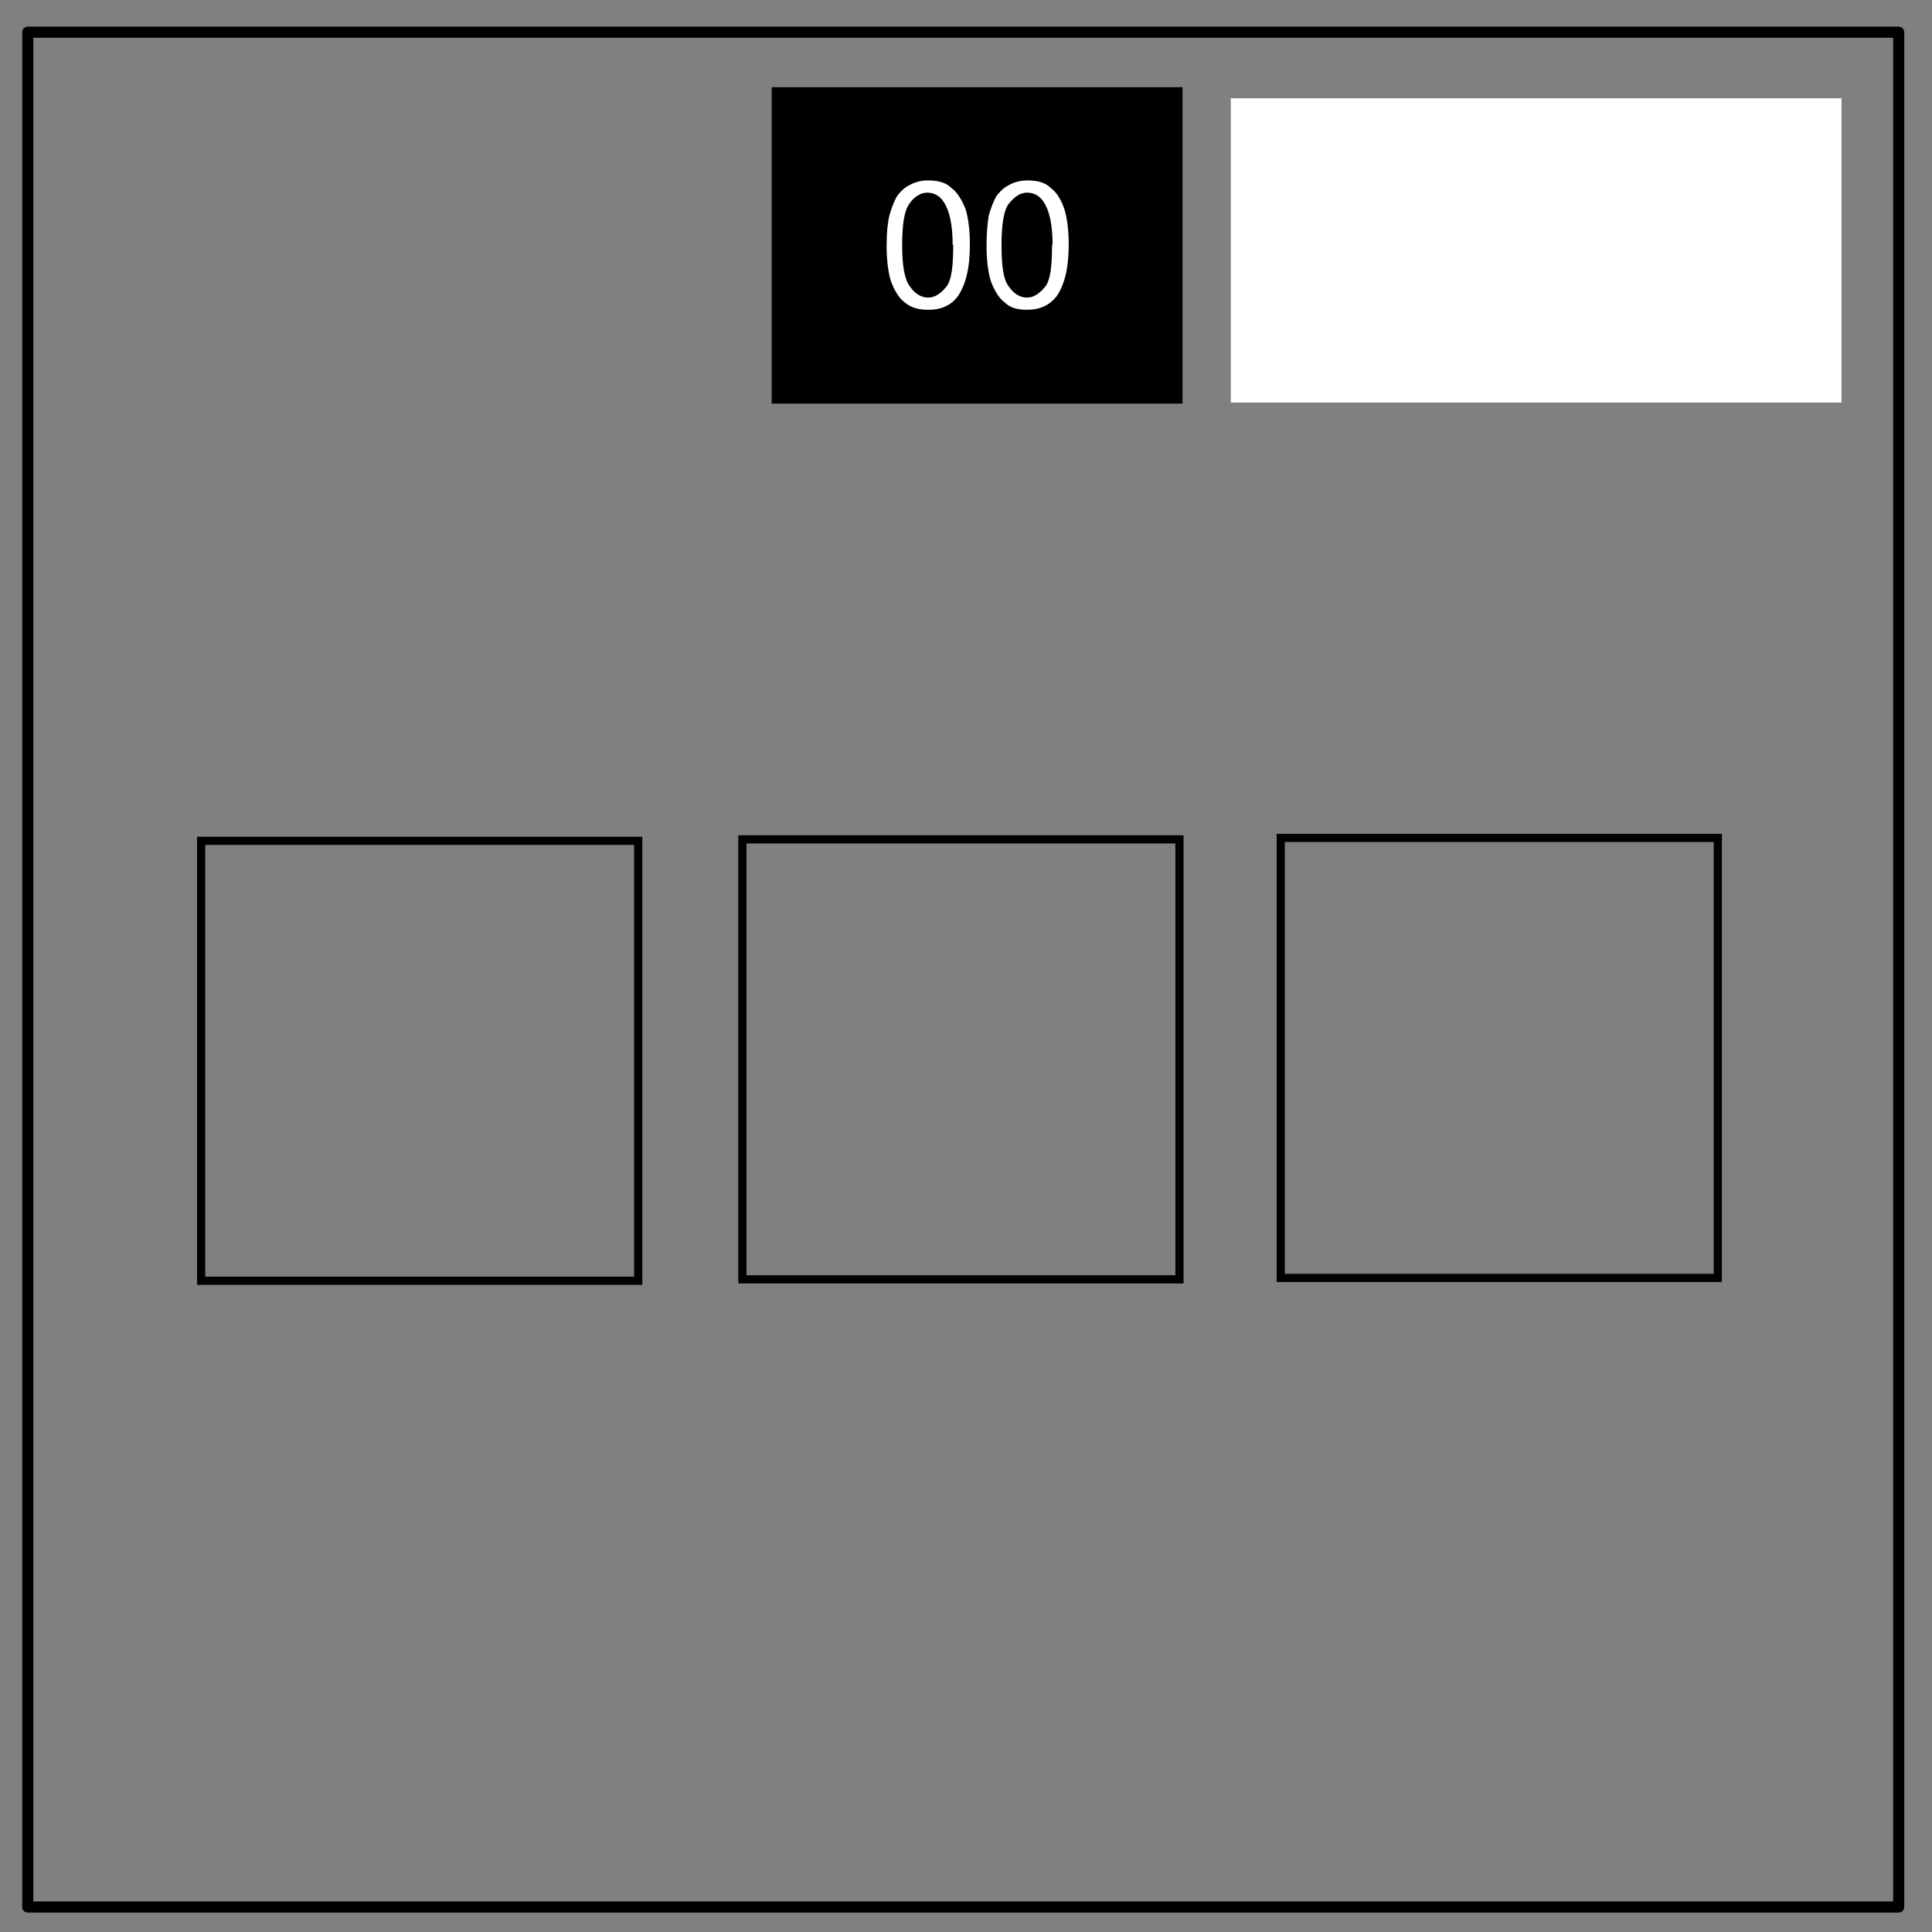 <svg xmlns="http://www.w3.org/2000/svg" xmlns:xlink="http://www.w3.org/1999/xlink" id="Layer_1" viewBox="0 0 348 348" version="1.1"><rect x="0" y="0" width="348" height="348" fill="#808080" stroke="none"/><style id="style2"></style><defs id="defs5"><path id="SVGID_1_" d="M0 0h348v348H0z"/></defs><clipPath id="SVGID_2_"><use xlink:href="#SVGID_1_" overflow="visible" id="use7"/></clipPath><path d="M5 5.8h337v337.7H5z" clip-path="url(#SVGID_2_)" id="path10" transform="matrix(-1 0 0 1 347 0)" stroke-miterlimit="10" stroke-linejoin="round" stroke-width="2" stroke="#000" fill="none"/><path d="M133.8 15.7H208v57h-74v-57z" clip-path="url(#SVGID_2_)" id="path12" transform="matrix(-1 0 0 1 347 0)"/><path d="M154.5 44c0-2.6.3-4.8.8-6.4.6-1.7 1.4-3 2.5-3.8 1-1 2.5-1.3 4.2-1.3 1.2 0 2.3.3 3.2.8 1 .5 1.7 1.2 2.3 2 .6 1 1 2.2 1.4 3.5.2 1.3.4 3 .4 5.4 0 2.7-.3 5-.8 6.5-.6 1.6-1.4 3-2.5 3.8-1 1-2.4 1.3-4 1.3-2.3 0-4-.8-5.3-2.4-1.4-2-2.2-5-2.2-9.3zm3 0c0 4 .3 6.4 1.2 7.6 1 1.2 2 2 3.3 2 1.3 0 2.4-.7 3.3-2 1-1.3 1.3-3.8 1.3-7.5s-.4-6.2-1.3-7.4c-1-1.2-2-2-3.3-2-1.3 0-2.3.6-3 1.7-1 1.5-1.6 4-1.6 7.8zm14.8 0c0-2.6.3-4.8.8-6.4.7-1.7 1.5-3 2.6-3.8 1-1 2.5-1.3 4.2-1.3 1.2 0 2.3.3 3.2.8 1 .5 1.7 1.2 2.3 2 .6 1 1 2.2 1.4 3.5.3 1.3.5 3 .5 5.4 0 2.7-.3 5-.8 6.5-.6 1.6-1.4 3-2.5 3.8-1.2 1-2.6 1.3-4.3 1.3-2.2 0-4-.8-5.2-2.4-1.4-2-2.2-5-2.2-9.3zm3 0c0 4 .3 6.4 1.2 7.6 1 1.2 2 2 3.3 2 1.3 0 2.4-.7 3.3-2 1-1.3 1.4-3.8 1.4-7.5s-.4-6.2-1.3-7.4c-.8-1.2-2-2-3.2-2-1.3 0-2.3.6-3 1.7-1 1.5-1.6 4-1.6 7.8zm-160-26.3h110v54.8h-110z" clip-path="url(#SVGID_2_)" id="path14" transform="matrix(-1 0 0 1 347 0)" fill="#fff"/><path id="rect2105" fill="none" stroke="#000" stroke-width="1.475" stroke-miterlimit="4" stroke-dasharray="none" stroke-opacity="1" d="M133.722 151.192h78.727v79.248h-78.727z"/><path id="rect2105-0" fill="none" stroke="#000" stroke-width="1.475" stroke-miterlimit="4" stroke-dasharray="none" stroke-opacity="1" d="M230.692 150.931h78.727v79.248h-78.727z"/><path id="rect2105-2" fill="none" stroke="#000" stroke-width="1.475" stroke-miterlimit="4" stroke-dasharray="none" stroke-opacity="1" d="M36.231 151.452h78.727V230.7H36.231z"/></svg>